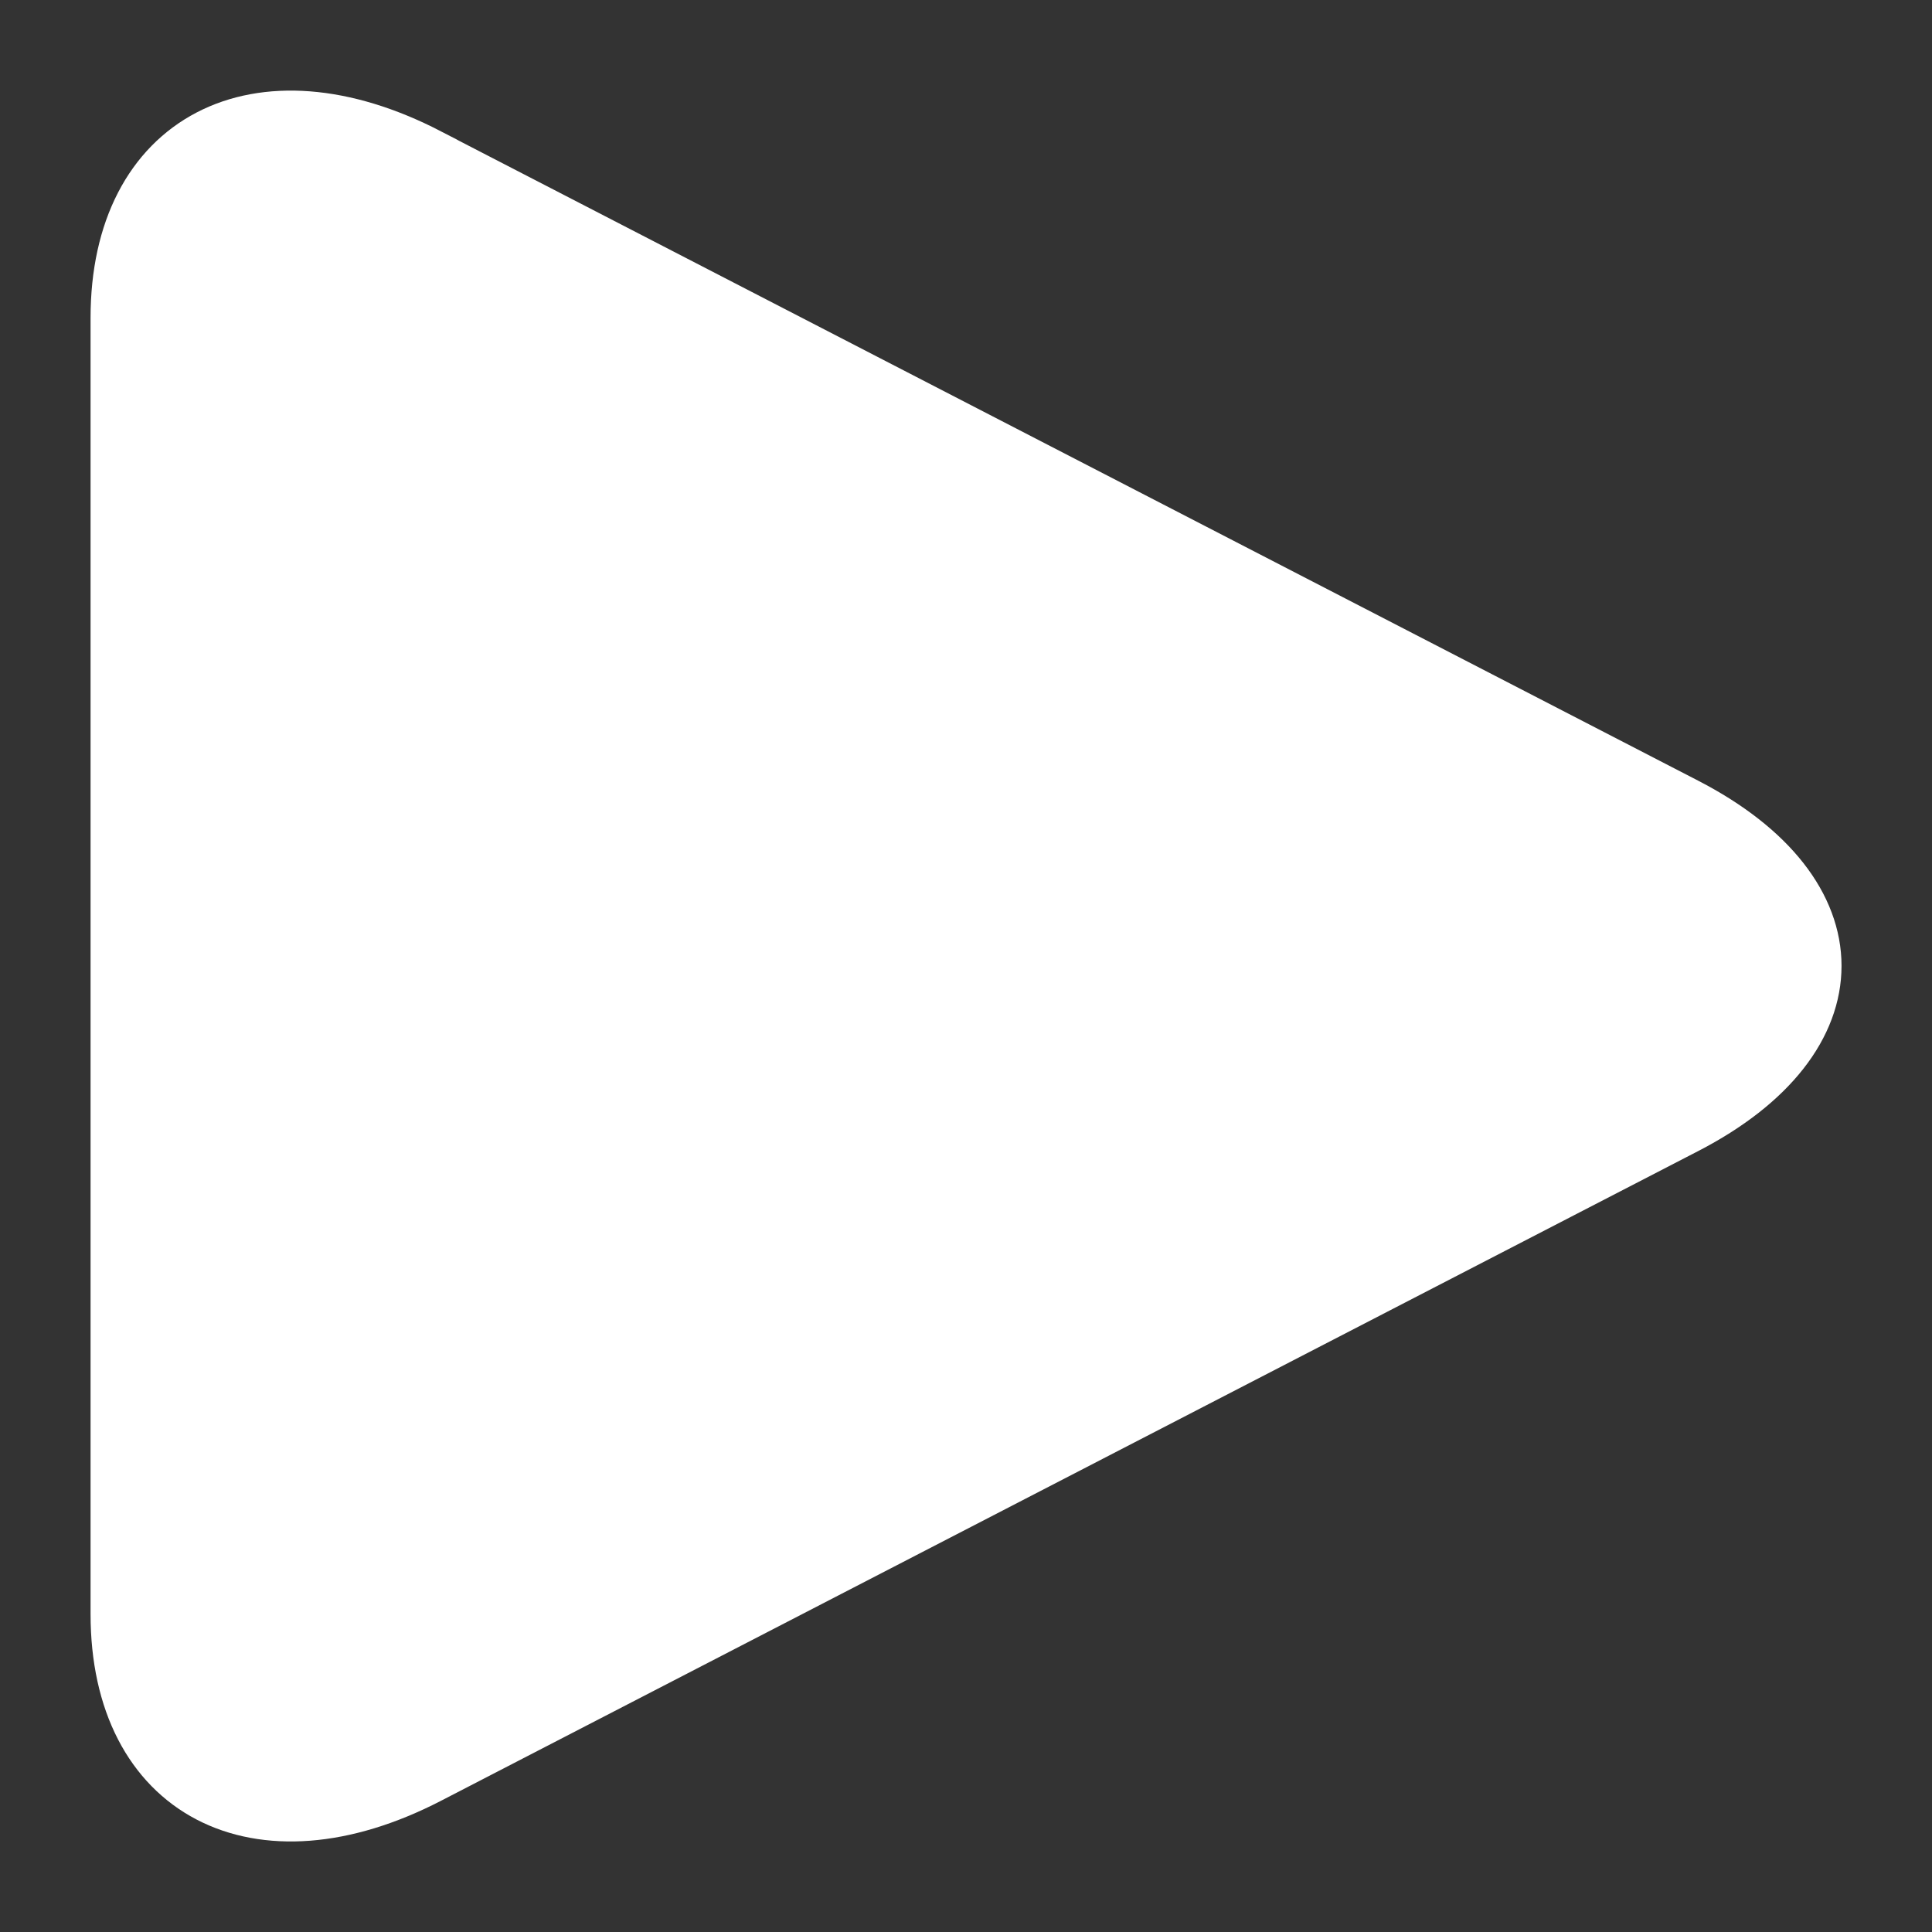 <svg xmlns="http://www.w3.org/2000/svg" width="16" height="16" fill="none" viewBox="0 0 16 16">
  <rect x="0" y="0" width="16" height="16" fill="#333333" stroke="none"/>
  <path fill="#fff" stroke="#fff" stroke-width=".5" d="M3.536 1.309C2.136.585 1 1.178 1 2.632v10.735c0 1.456 1.136 2.048 2.536 1.325L13.95 9.31c1.401-.724 1.401-1.898 0-2.622L3.536 1.31Z"/>
</svg>

